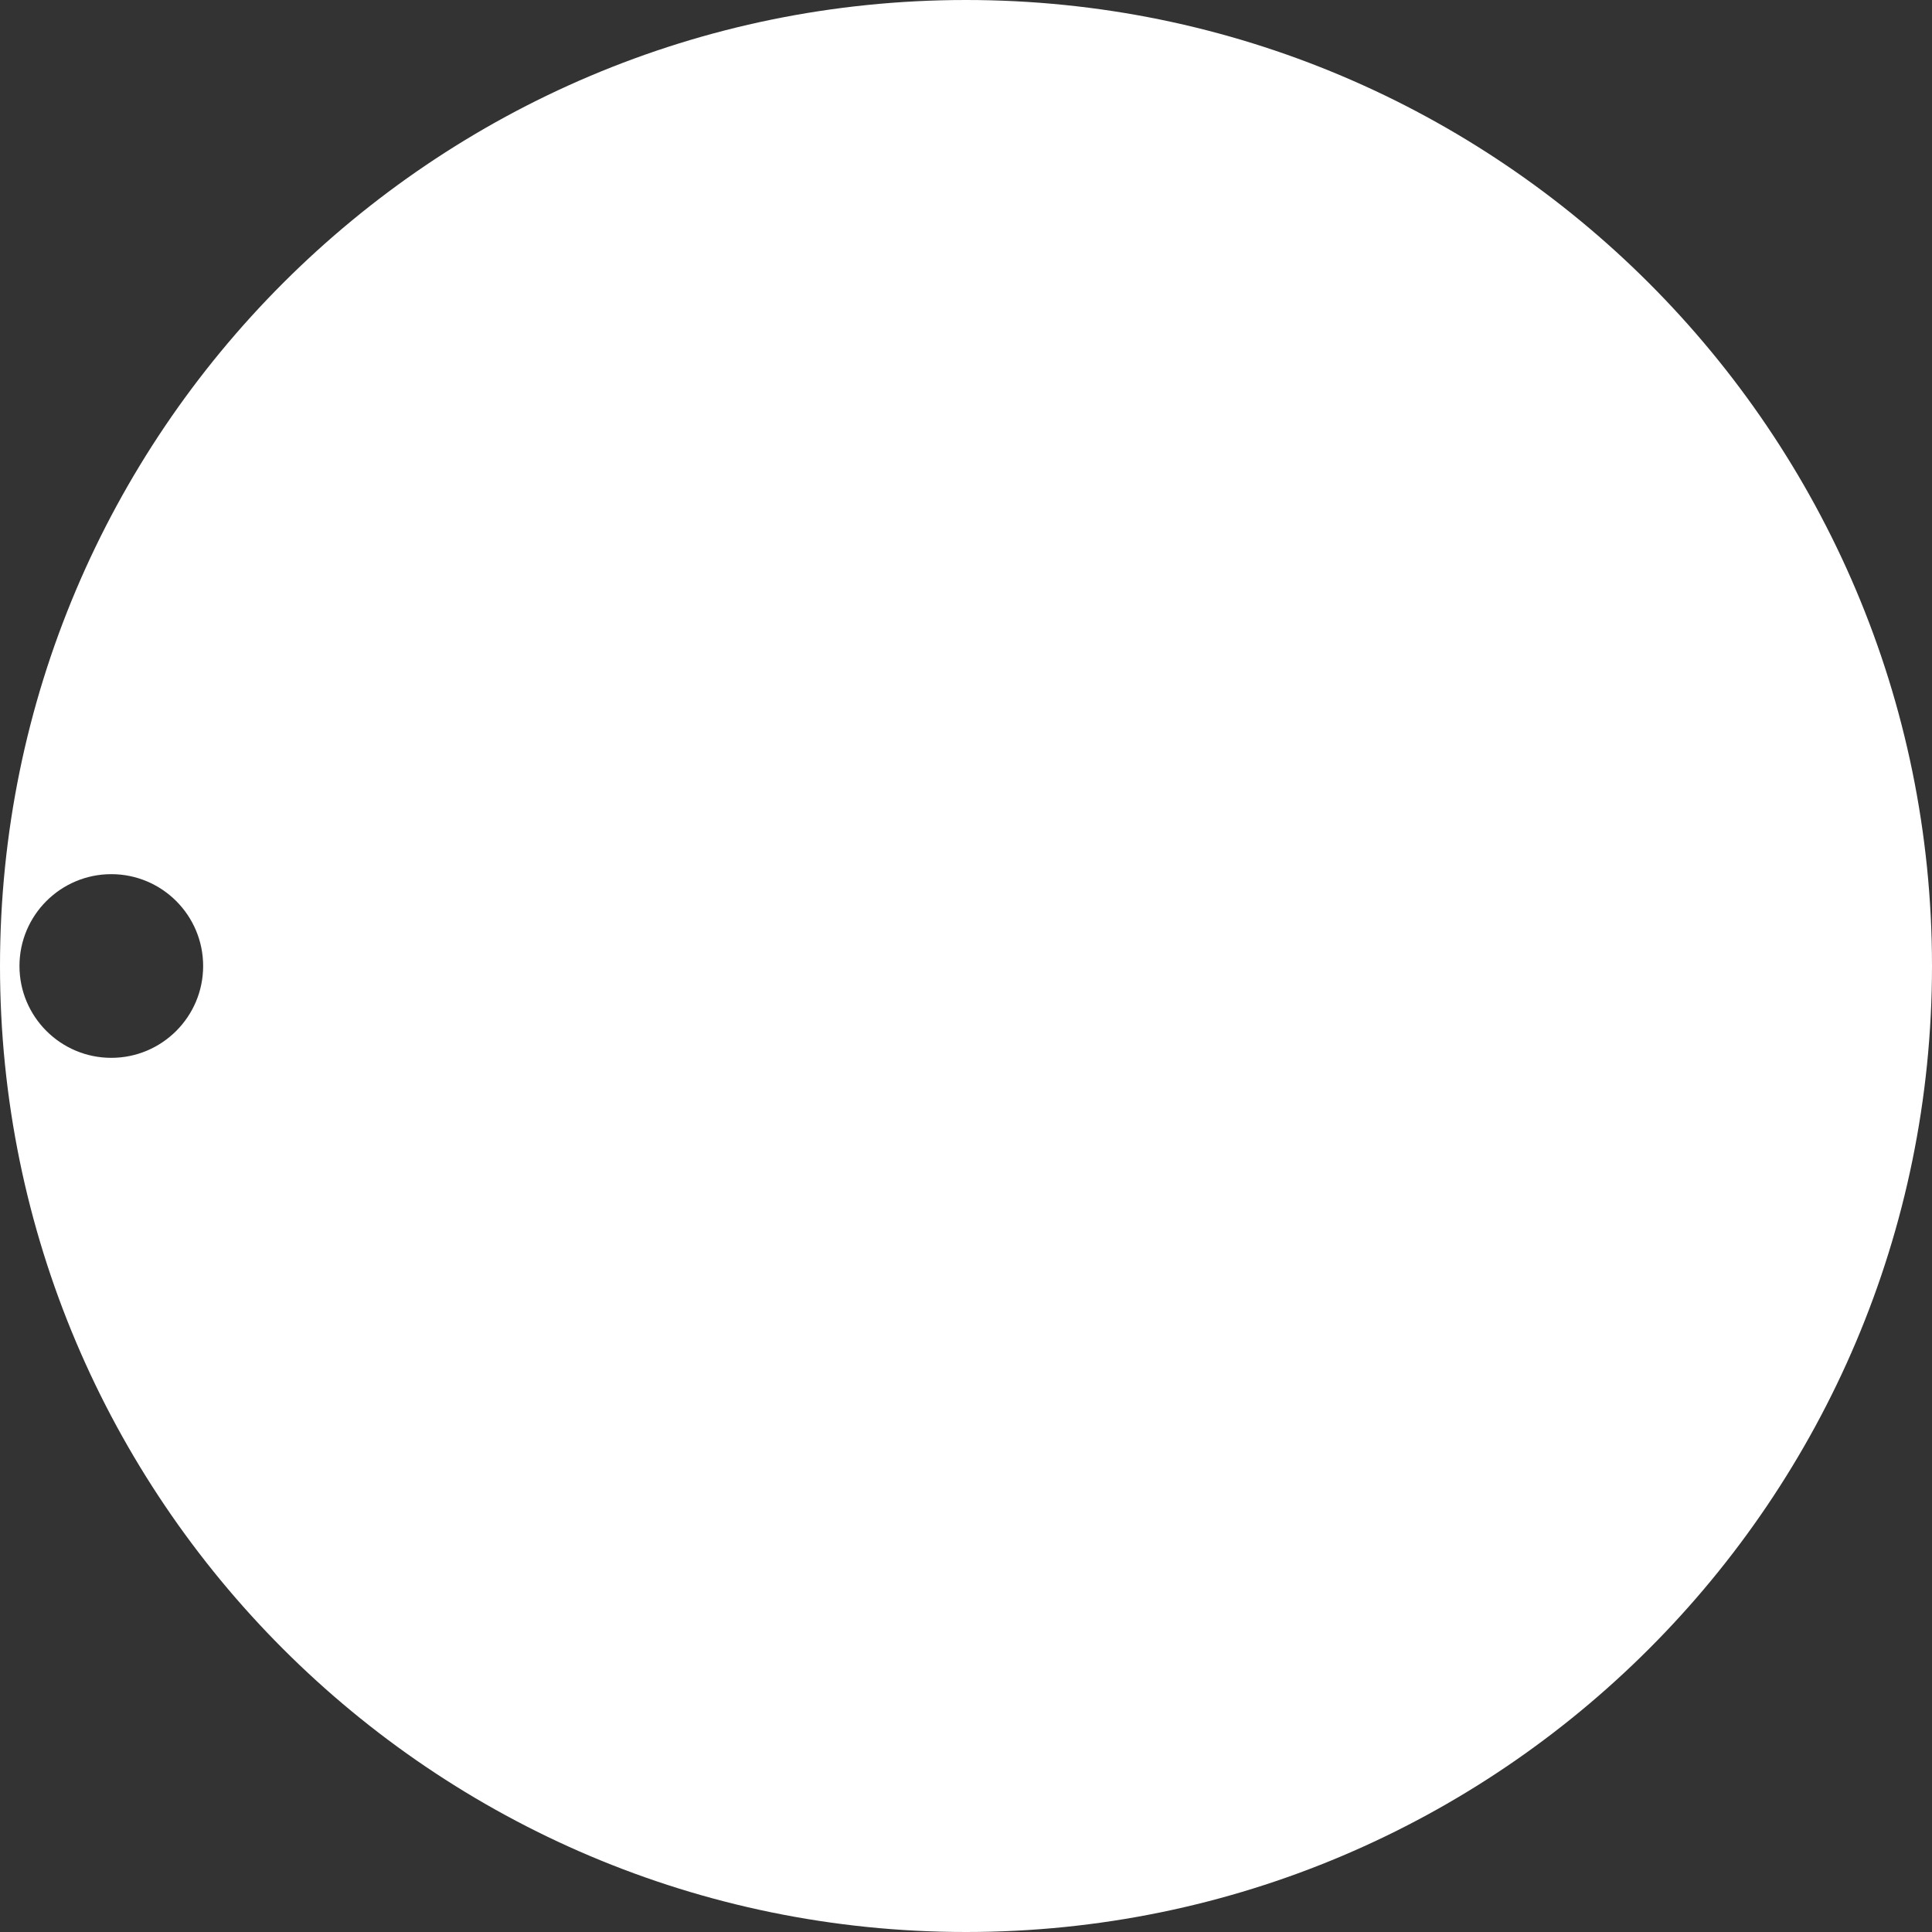 <?xml version="1.0" encoding="UTF-8" standalone="no"?>
<!DOCTYPE svg PUBLIC "-//W3C//DTD SVG 1.1//EN" "http://www.w3.org/Graphics/SVG/1.1/DTD/svg11.dtd">
<svg width="100%" height="100%" viewBox="0 0 1200 1200" version="1.1" xmlns="http://www.w3.org/2000/svg" xmlns:xlink="http://www.w3.org/1999/xlink" xml:space="preserve" xmlns:serif="http://www.serif.com/" style="fill-rule:evenodd;clip-rule:evenodd;stroke-linejoin:round;stroke-miterlimit:2;">
    <rect x="0" y="0" width="1200" height="1200" fill="#333333" stroke="none"/>
    <path d="M600,0C931.149,0 1200,268.851 1200,600C1200,931.149 931.149,1200 600,1200C268.851,1200 0,931.149 0,600C0,268.851 268.851,0 600,0ZM69.134,542.959C100.616,542.959 126.176,568.518 126.176,600C126.176,631.482 100.616,657.041 69.134,657.041C37.652,657.041 12.093,631.482 12.093,600C12.093,568.518 37.652,542.959 69.134,542.959Z" style="fill:white;"/>
</svg>
